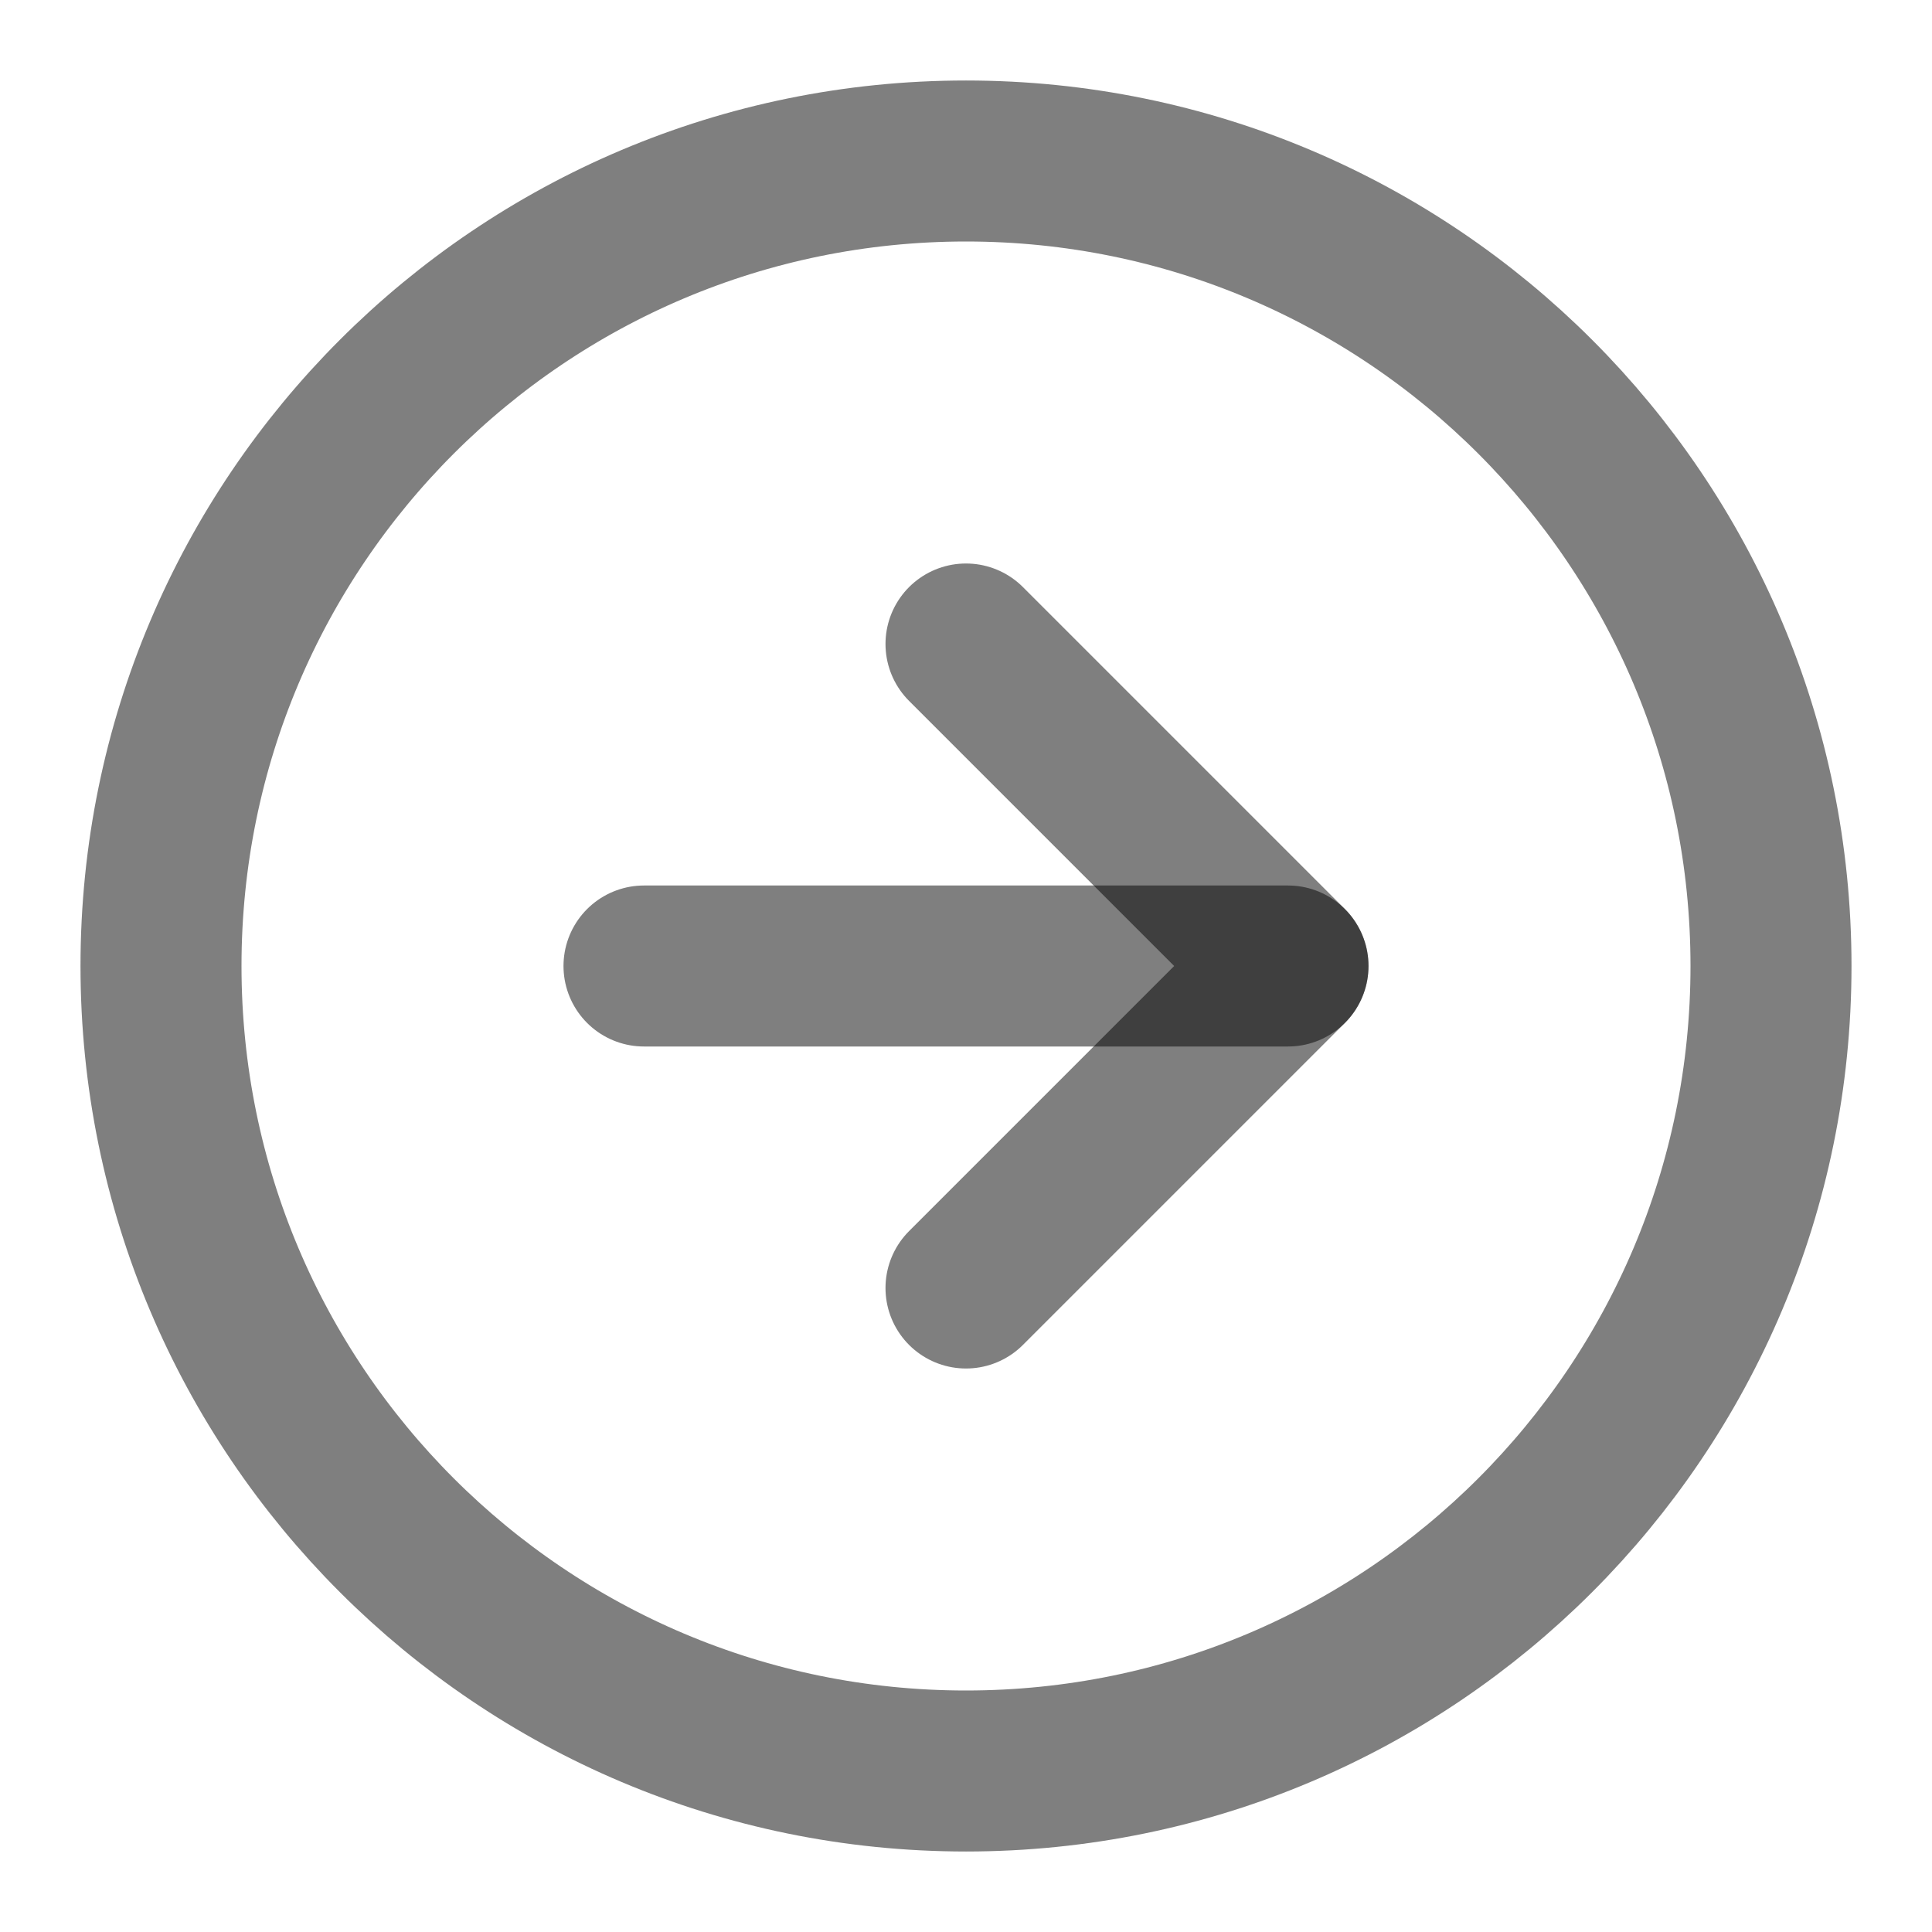 <svg width="24" height="24" viewBox="0 0 24 24" fill="none" xmlns="http://www.w3.org/2000/svg">
<path d="M12 22C17.523 22 22 17.523 22 12C22 6.477 17.523 2 12 2C6.477 2 2 6.477 2 12C2 17.523 6.477 22 12 22Z" stroke="black" stroke-opacity="0.5" stroke-width="2" stroke-linecap="round" stroke-linejoin="round"/>
<path d="M12 16L16 12L12 8" stroke="black" stroke-opacity="0.5" stroke-width="2" stroke-linecap="round" stroke-linejoin="round"/>
<path d="M8 12H16" stroke="black" stroke-opacity="0.5" stroke-width="2" stroke-linecap="round" stroke-linejoin="round"/>
</svg>
